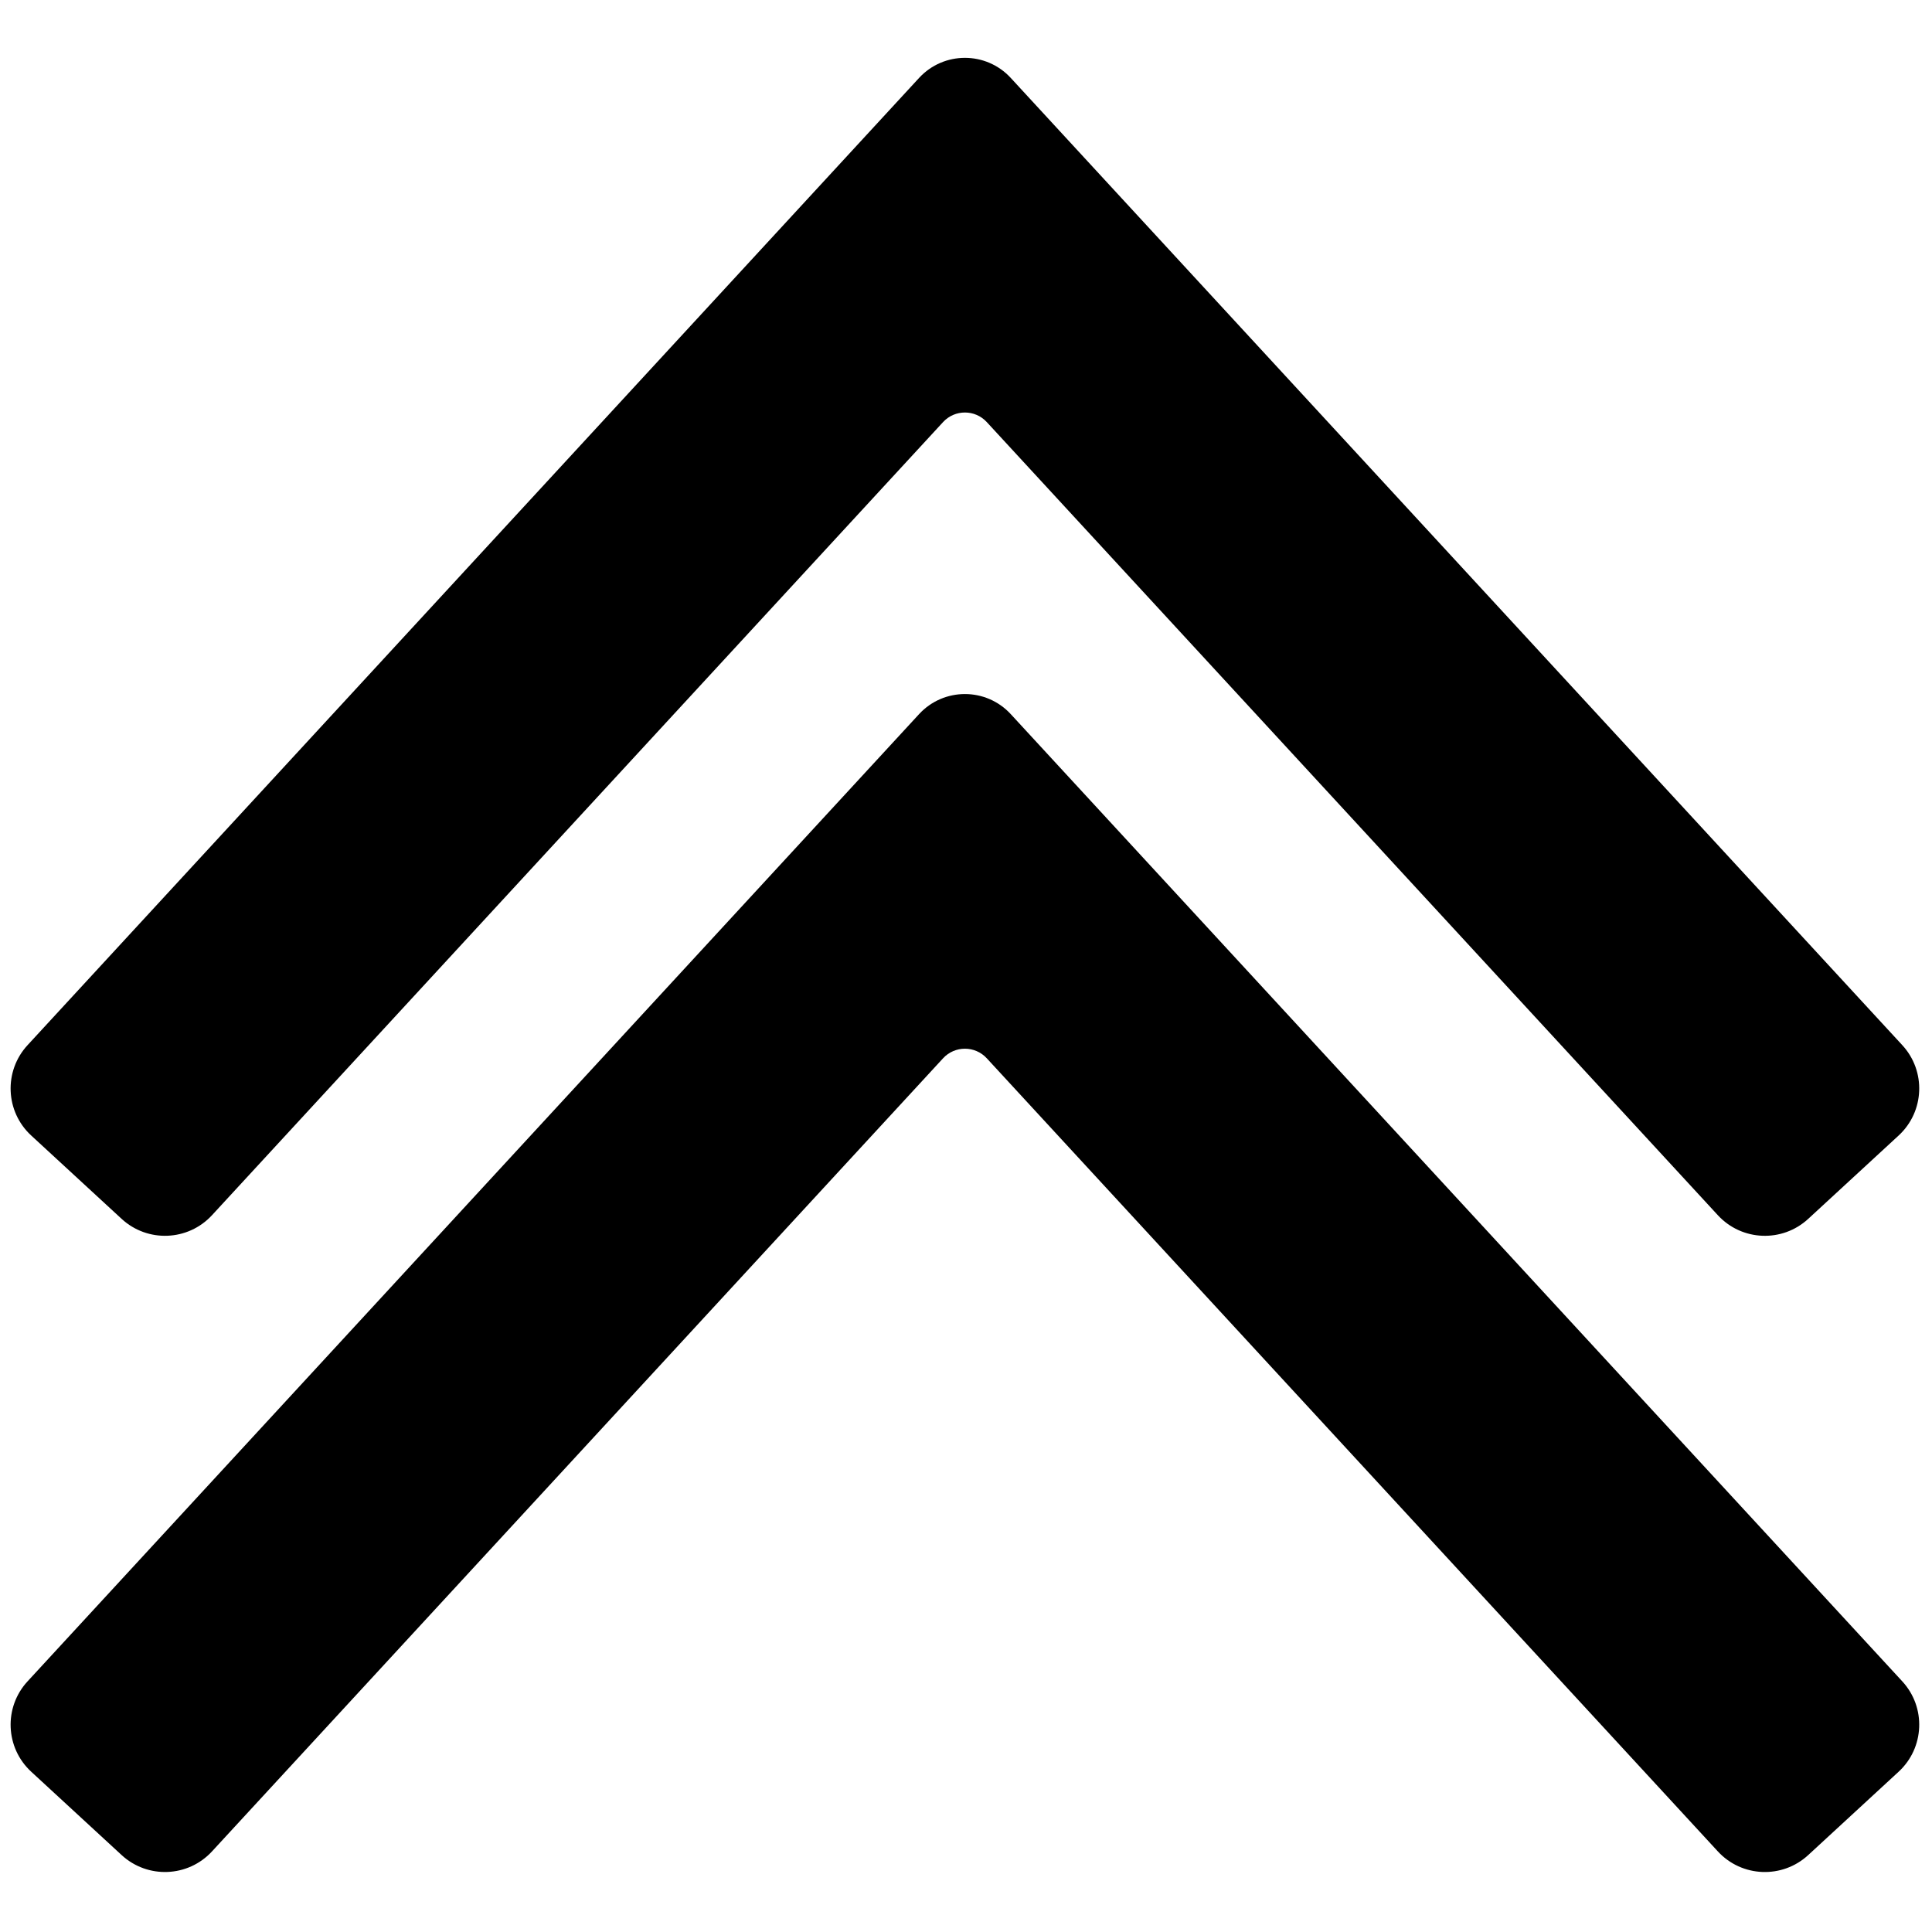 <svg xmlns="http://www.w3.org/2000/svg" xmlns:xlink="http://www.w3.org/1999/xlink" version="1.1" width="256" height="256" viewBox="0 0 256 256" xml:space="preserve">

<defs>
</defs>
<g style="stroke: none; stroke-width: 0; stroke-dasharray: none; stroke-linecap: butt; stroke-linejoin: miter; stroke-miterlimit: 10; fill: none; fill-rule: nonzero; opacity: 1;" transform="translate(1.407 1.407) scale(2.81 2.81)" >
	<path d="M 45 2.227 c -0.79 0 -1.58 0.316 -2.162 0.947 L 0.798 48.784 c -1.129 1.225 -1.051 3.132 0.174 4.261 l 4.263 3.93 c 1.225 1.129 3.132 1.051 4.261 -0.173 l 34.474 -37.4 c 0.277 -0.301 0.654 -0.451 1.03 -0.451 c 0.376 0 0.753 0.15 1.03 0.451 l 34.474 37.4 c 1.129 1.225 3.036 1.302 4.261 0.173 l 4.263 -3.93 c 1.225 -1.129 1.302 -3.037 0.174 -4.261 L 47.162 3.175 C 46.58 2.543 45.79 2.227 45 2.227 z" style="stroke: none; stroke-width: 1; stroke-dasharray: none; stroke-linecap: butt; stroke-linejoin: miter; stroke-miterlimit: 10; fill: rgb(0,0,0); fill-rule: nonzero; opacity: 1;" transform=" matrix(1 0 0 1 0 0) " stroke-linecap="round" />
	<path d="M 45 32.227 c -0.79 0 -1.58 0.316 -2.162 0.947 L 0.798 78.784 c -1.129 1.225 -1.051 3.132 0.174 4.261 l 4.263 3.93 c 1.225 1.129 3.132 1.051 4.261 -0.173 l 34.474 -37.4 c 0.277 -0.301 0.654 -0.451 1.03 -0.451 c 0.376 0 0.753 0.15 1.03 0.451 l 34.474 37.4 c 1.129 1.225 3.036 1.302 4.261 0.173 l 4.263 -3.93 c 1.225 -1.129 1.302 -3.037 0.174 -4.261 l -42.04 -45.609 C 46.58 32.543 45.79 32.227 45 32.227 z" style="stroke: none; stroke-width: 1; stroke-dasharray: none; stroke-linecap: butt; stroke-linejoin: miter; stroke-miterlimit: 10; fill: rgb(0,0,0); fill-rule: nonzero; opacity: 1;" transform=" matrix(1 0 0 1 0 0) " stroke-linecap="round" />
</g>
</svg>